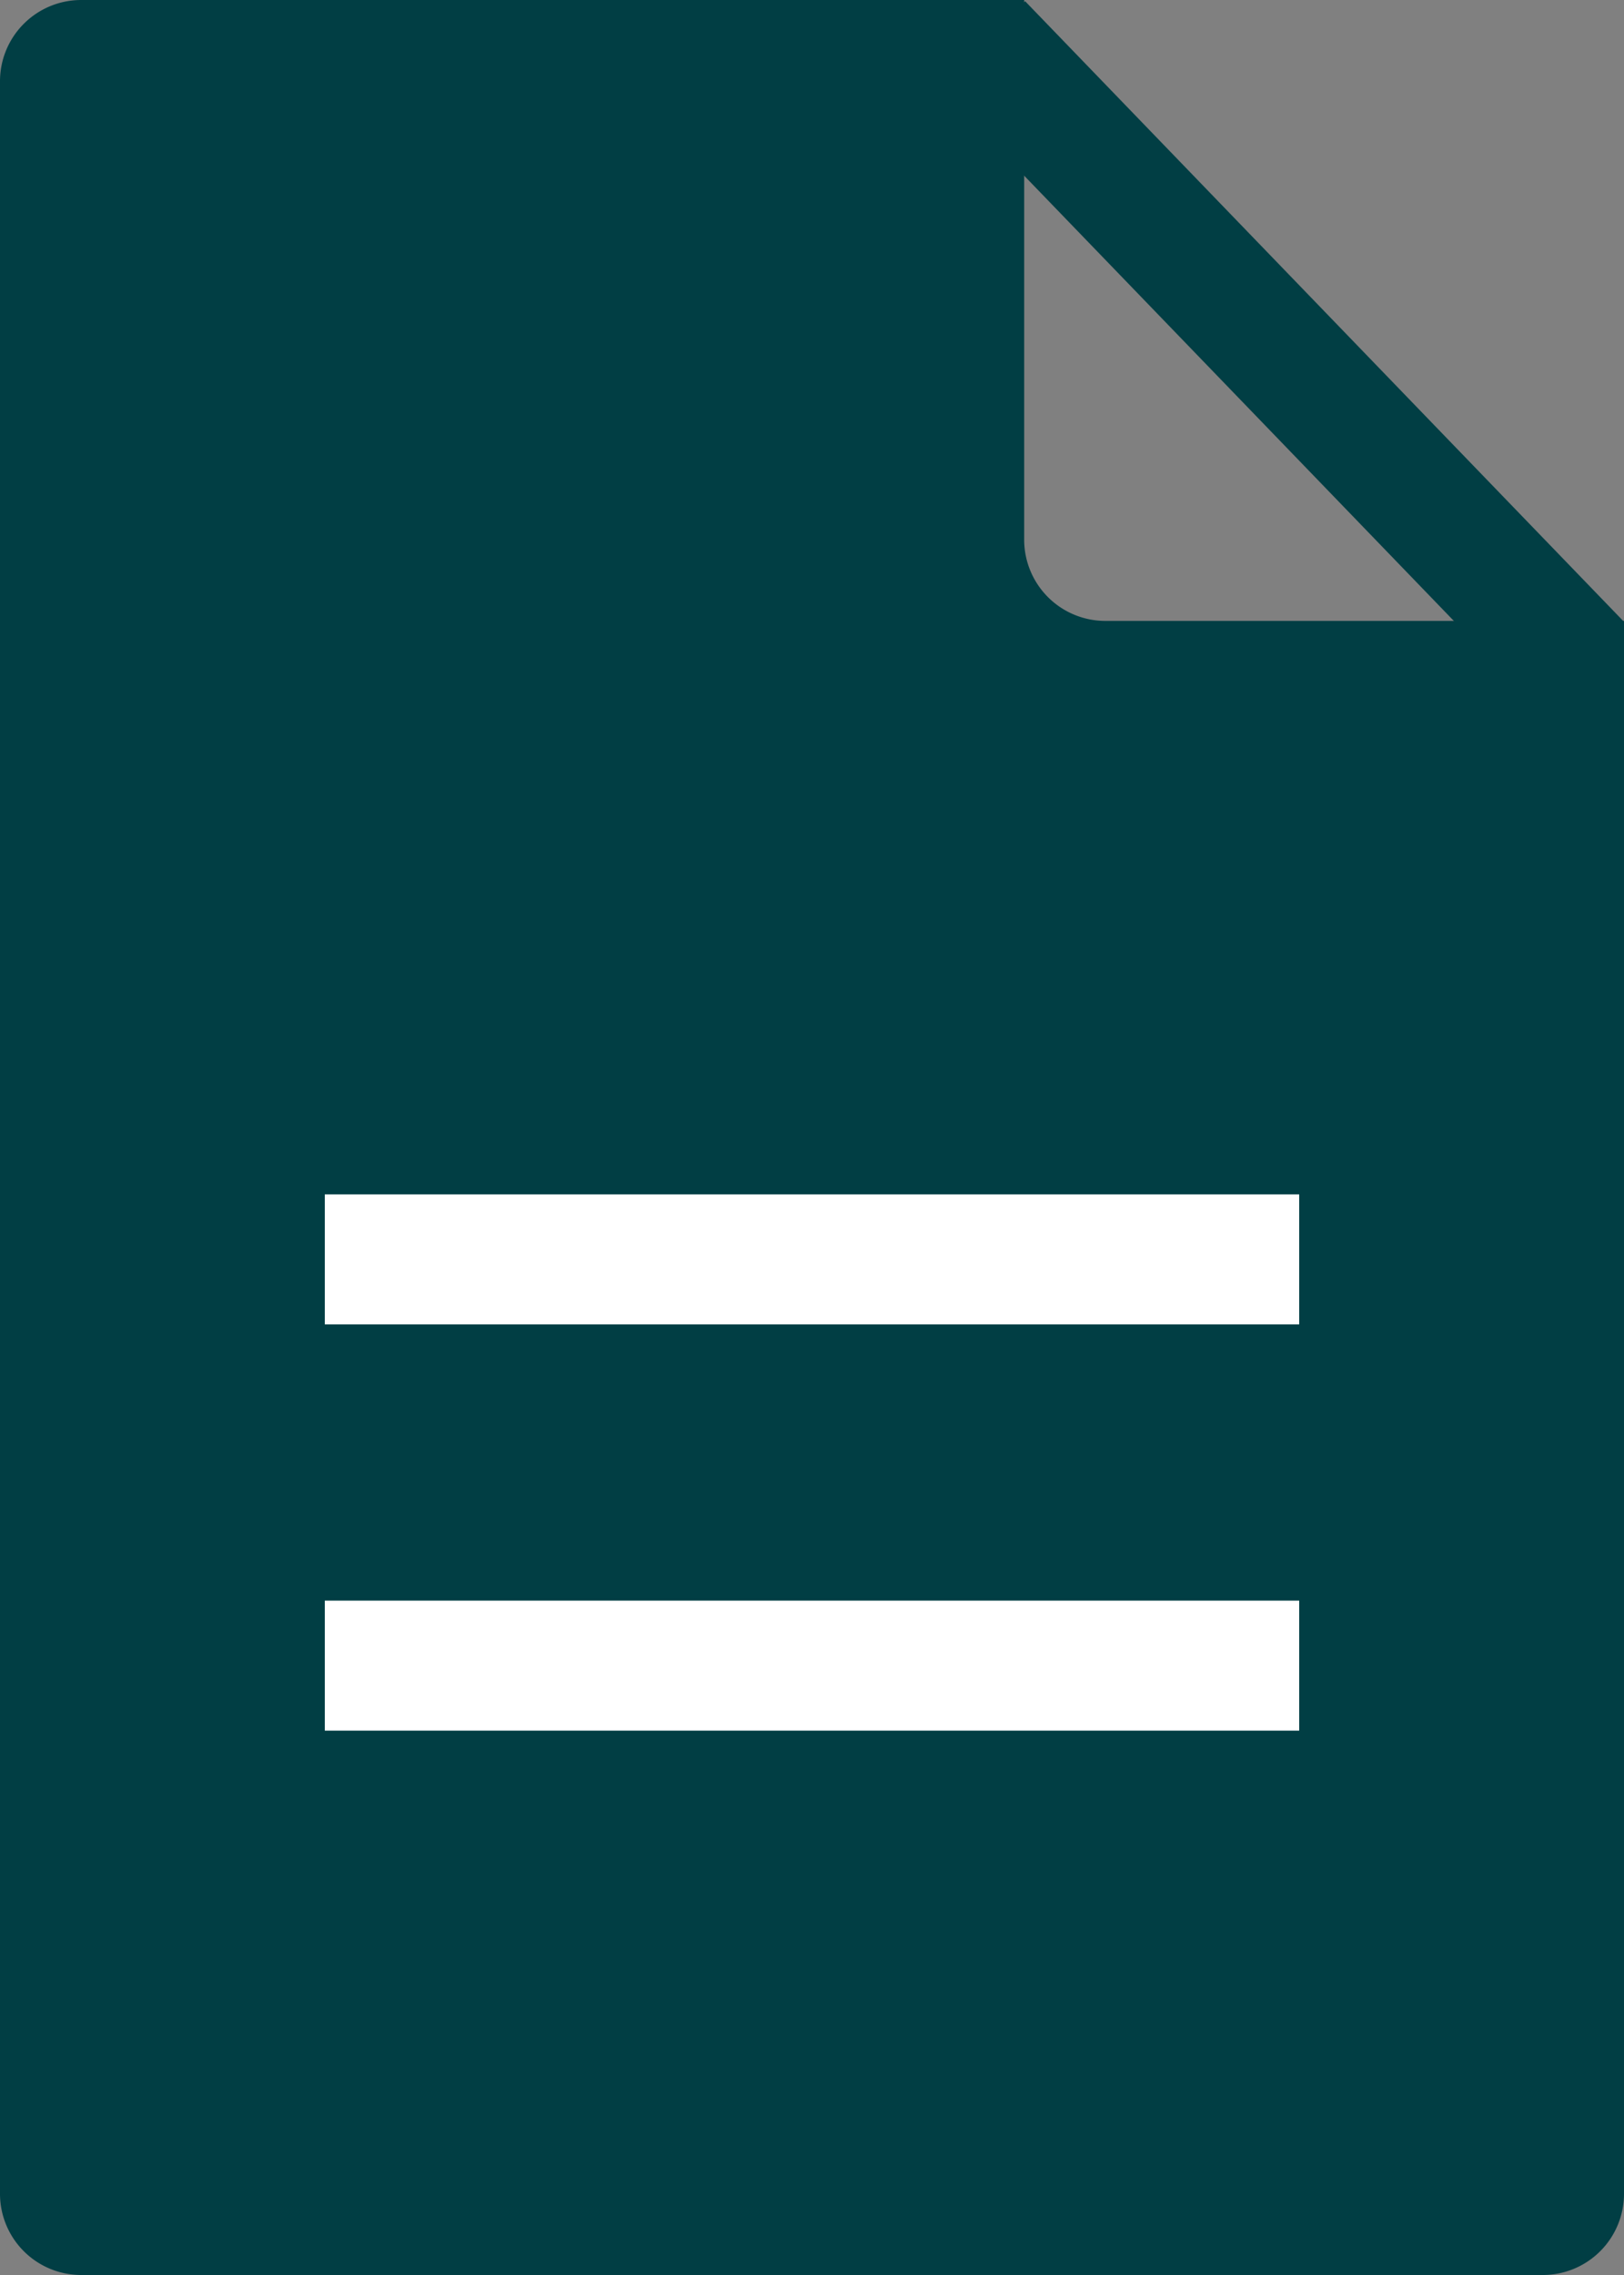 <svg width="20" height="28" viewBox="0 0 20 28" xmlns="http://www.w3.org/2000/svg"><rect x="0" y="0" width="20" height="28" fill="#808080" stroke="none"/><g fill="none" fill-rule="evenodd"><path d="M1 0h11.613v6.642a1 1 0 0 0 1 1H20V27a1 1 0 0 1-1 1H1a1 1 0 0 1-1-1V1a1 1 0 0 1 1-1z" fill="#013E44"/><path d="M12.085.536l7.368 7.63" stroke="#013E44" stroke-width="1.5"/><path d="M4 15.5h12m-12 5h12" stroke="#FFF" stroke-width="1.6"/></g></svg>